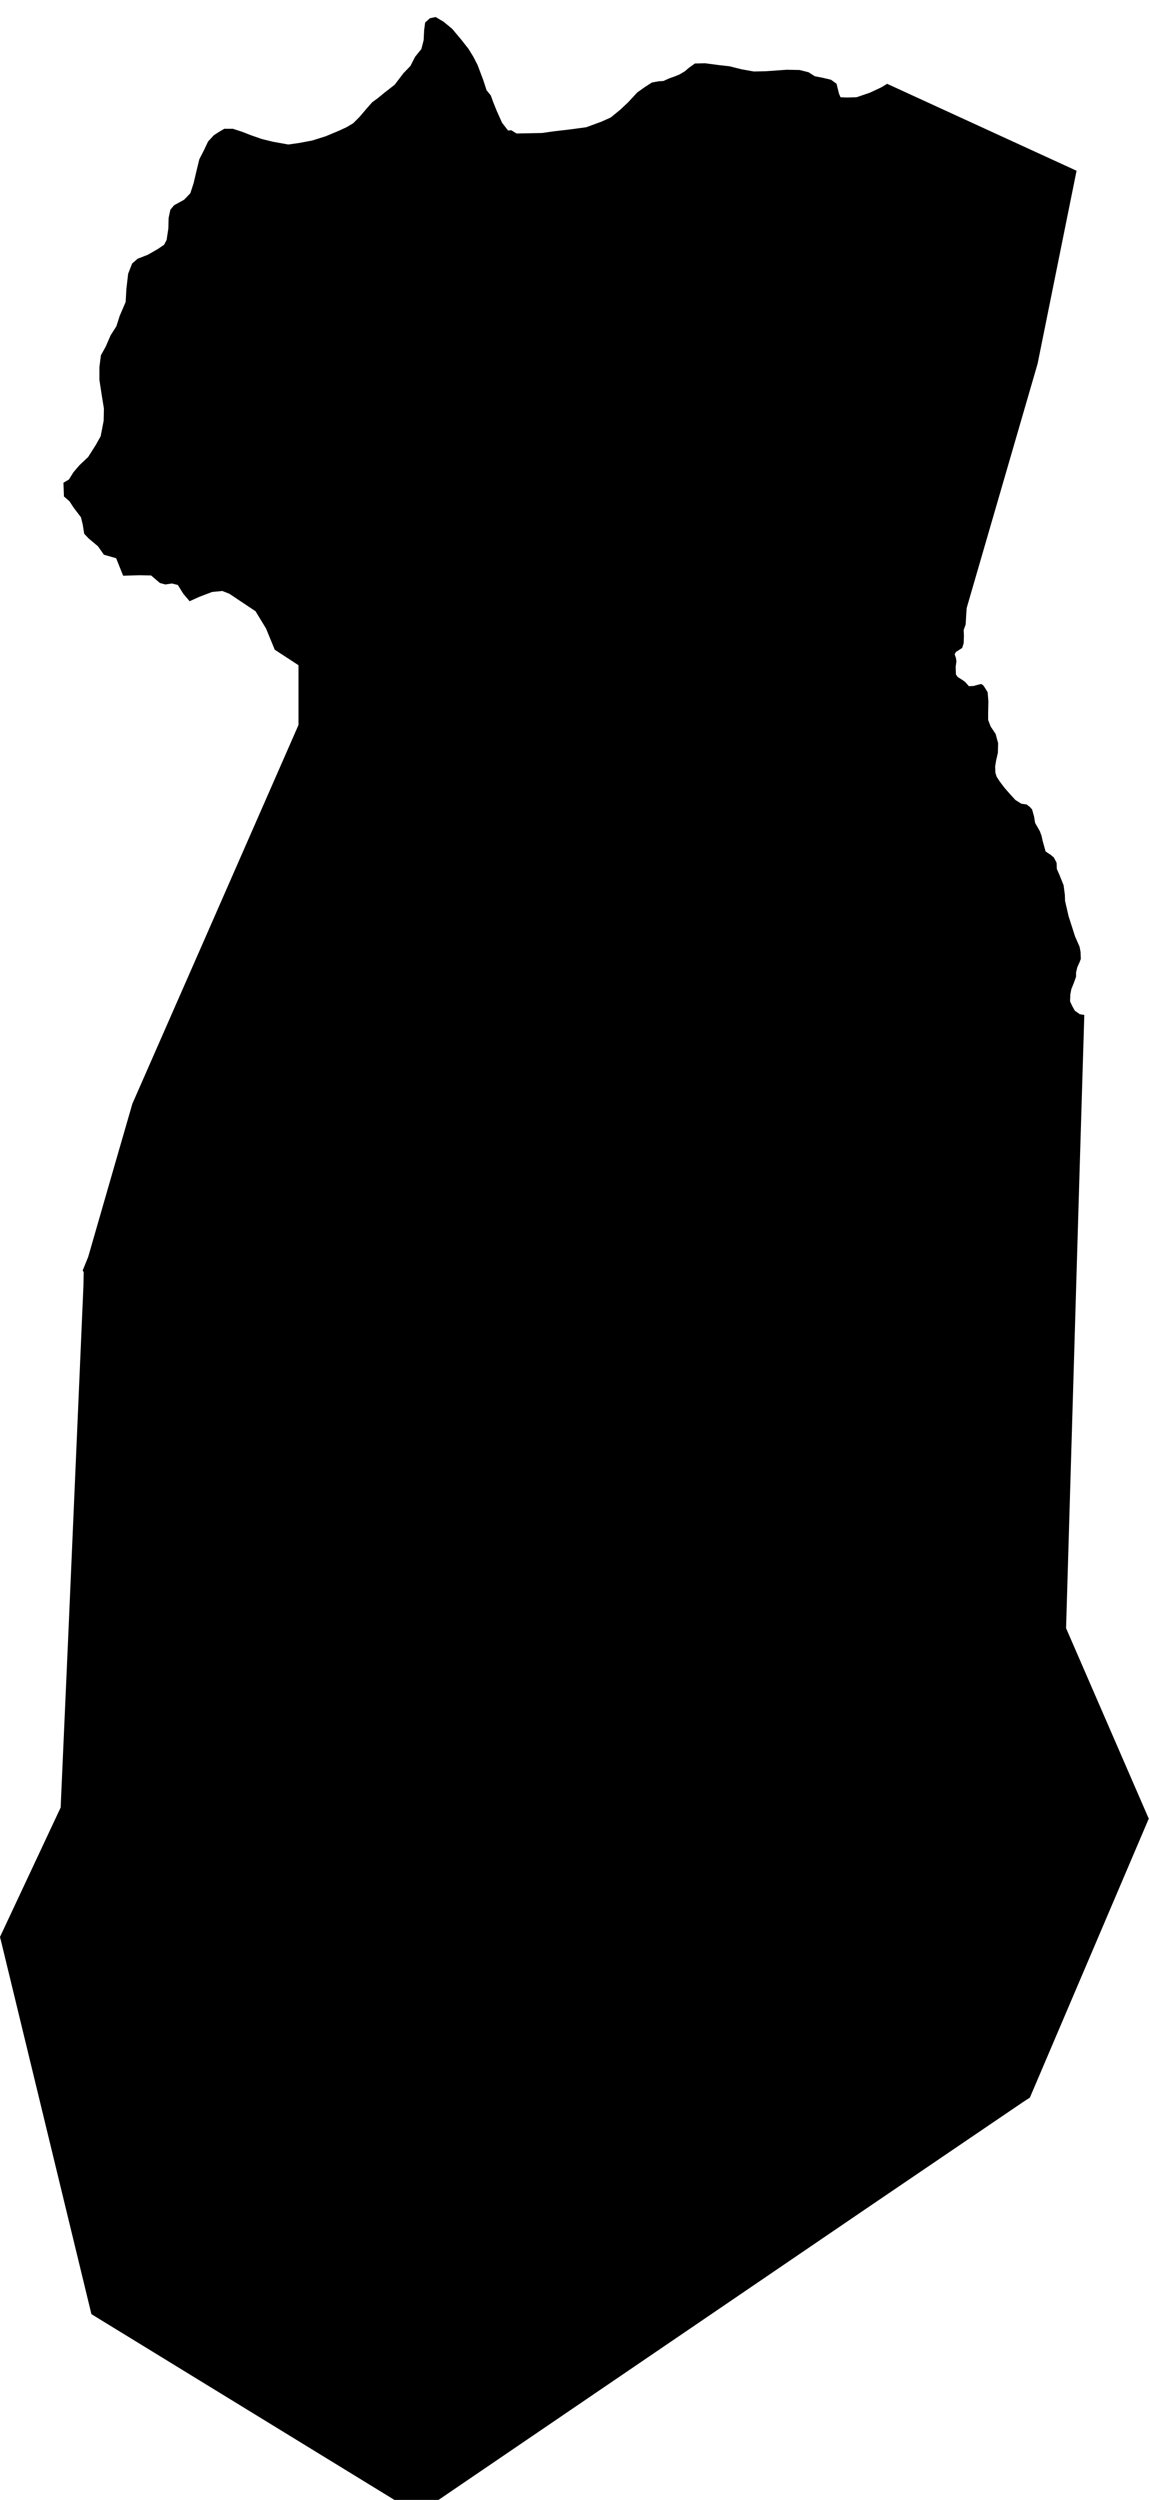 <?xml version="1.0" encoding="UTF-8" standalone="no"?>
<!-- Generator: Adobe Illustrator 19.2.0, SVG Export Plug-In . SVG Version: 6.00 Build 0)  -->

<svg
   xmlns:dc="http://purl.org/dc/elements/1.1/"
   xmlns:cc="http://creativecommons.org/ns#"
   xmlns:rdf="http://www.w3.org/1999/02/22-rdf-syntax-ns#"
   xmlns:svg="http://www.w3.org/2000/svg"
   xmlns="http://www.w3.org/2000/svg"
   xmlns:sodipodi="http://sodipodi.sourceforge.net/DTD/sodipodi-0.dtd"
   xmlns:inkscape="http://www.inkscape.org/namespaces/inkscape"
   version="1.1"
   id="SvgMunicipio"
   x="0px"
   y="0px"
   viewBox="0 0 460 1000"
   style="enable-background:new 0 0 460 1000;"
   xml:space="preserve"
   inkscape:version="0.91 r13725"
   sodipodi:docname="MUN_ID1214.svg"><defs
     id="defs8" /><sodipodi:namedview
     pagecolor="#ffffff"
     bordercolor="#666666"
     borderopacity="1"
     objecttolerance="10"
     gridtolerance="10"
     guidetolerance="10"
     inkscape:pageopacity="0"
     inkscape:pageshadow="2"
     inkscape:window-width="682"
     inkscape:window-height="480"
     id="namedview6"
     showgrid="false"
     inkscape:zoom="0.236"
     inkscape:cx="230"
     inkscape:cy="500"
     inkscape:window-x="0"
     inkscape:window-y="0"
     inkscape:window-maximized="0"
     inkscape:current-layer="svg" /><g
     id="g3"><path
       id="MUN_1214"
       d="m 204.7,52.1 2.1,1.3 5.2,-0.1 5,-0.1 4.9,-0.7 6.1,-0.7 6.7,-0.9 6,-2.2 3.8,-1.7 3.8,-3.1 3.2,-3 3.6,-3.9 3.1,-2.2 2.8,-1.8 2.8,-0.5 1.8,-0.1 2.2,-1 2.5,-0.9 1.7,-0.7 2.2,-1.3 1.5,-1.3 2.5,-1.8 4,-0.1 6.1,0.8 3.7,0.4 4.8,1.2 5,0.9 4.7,-0.1 8.5,-0.6 5.1,0.1 3.6,0.9 2.5,1.6 3.1,0.6 3.4,0.8 2.2,1.6 1,4 0.6,1.4 2.5,0.1 3.9,-0.1 5.3,-1.8 4.5,-2.1 2.2,-1.3 0.2,-0.2 75.9,34.8 -15.6,77.2 -28.3,97.4 -0.1,0.4 -0.2,3 -0.2,3.5 -0.8,2.2 0.1,2.2 -0.1,3.1 -0.6,1.9 -2.5,1.6 -0.5,0.9 0.5,1.5 0.2,1.3 -0.3,2.2 0.1,3.1 0.7,1 2.2,1.4 0.9,0.7 1.4,1.6 1.9,-0.1 1.4,-0.4 1.6,-0.4 0.8,0.5 0.7,1 1.1,1.8 0.3,3.6 -0.1,4.7 0,2.8 1,2.6 2,3 1,3.7 -0.1,3.8 -0.7,3.1 -0.4,2.4 0.1,2.5 0.5,1.6 1.3,2 1.9,2.5 2.2,2.5 2.1,2.3 2.4,1.5 2.1,0.3 1.3,1 0.9,1 0.8,2.9 0.4,2.5 1,1.7 0.9,1.6 0.7,1.9 0.4,1.9 1.2,4.3 2.1,1.4 1.2,1 1.1,2.1 0.1,2.5 1.1,2.5 1.6,4 0.5,3.7 0.1,2.6 1.4,6.1 2.6,8.1 1.8,4.1 0.4,2.1 0.1,2.8 -0.5,1.3 -0.9,2 -0.5,2.1 0,1.7 -0.9,2.5 -1,2.5 -0.4,2.1 -0.1,2.8 0.9,1.9 1,1.8 2,1.4 1.8,0.3 -1.9,62.7 -5.4,182.6 33.1,76.2 -47.6,111.6 -2.5,1.6 -62.6,42.5 -73.6,50.1 -106.4,72.4 L 36.6,925.7 0.4,776.4 0,774.8 24.3,723 l 0.1,-2.7 3.1,-69.9 5.9,-136 0.1,-5.5 -0.4,-0.7 2.2,-5.4 10.7,-37.1 7,-24.2 28.2,-64.2 38.3,-87.3 0,-23.9 -9.5,-6.2 -3.5,-8.5 -4.2,-6.9 -10.5,-7 -2.8,-1.1 -4.1,0.4 -5,1.9 -4,1.8 -2.6,-3.1 -2.1,-3.4 -2.4,-0.6 -2.6,0.4 -2.2,-0.6 -3.5,-3 -4.7,-0.1 -6.5,0.2 -2.8,-7 -4.9,-1.4 -2.4,-3.4 -3.7,-3.1 -1.8,-1.9 -0.6,-3.8 -0.7,-2.8 -2.9,-3.8 -1.7,-2.6 -2.2,-1.9 -0.2,-5.5 2.2,-1.3 1.8,-2.9 2.4,-2.8 3.5,-3.3 3.1,-4.9 1.9,-3.4 1.2,-6.2 0.1,-4.9 -0.8,-4.9 -1,-6.5 0,-5.2 0.6,-4.7 1.9,-3.4 2,-4.6 2.3,-3.6 1.3,-4.1 2.4,-5.6 0.3,-5.2 0.7,-6.1 1.6,-4.1 2.2,-1.9 4.1,-1.6 4,-2.3 2.5,-1.7 1,-1.9 0.7,-4.6 0.1,-4.2 0.7,-3.3 1.5,-1.8 4,-2.2 2.5,-2.6 1.3,-4 1.3,-5.5 1,-4.1 1.9,-3.7 1.6,-3.4 2.3,-2.5 2,-1.3 2.2,-1.3 3.4,0 3.7,1.2 3.6,1.4 4.3,1.5 4.5,1.1 6.1,1.1 4.3,-0.6 5.3,-1 5.4,-1.7 5.5,-2.3 2.8,-1.3 2.7,-1.6 0.9,-0.9 1.6,-1.6 2.9,-3.4 2.2,-2.5 2.2,-1.6 2.8,-2.3 4,-3.1 3.5,-4.6 2.8,-2.9 1.9,-3.7 2.5,-3.1 0.9,-3.5 0.2,-4 0.4,-3.1 1.9,-1.7 2.3,-0.5 3.2,1.9 3.4,2.8 3.7,4.4 2.9,3.7 1.9,3.1 1.7,3.3 2.3,6.1 1.3,4 1.7,2.1 0.9,2.5 1.4,3.5 2.2,4.9 2.4,3.1 1.3,-0.1 z"
       inkscape:connector-curvature="0"
       class="DEP_12 ZON_04" /></g></svg>